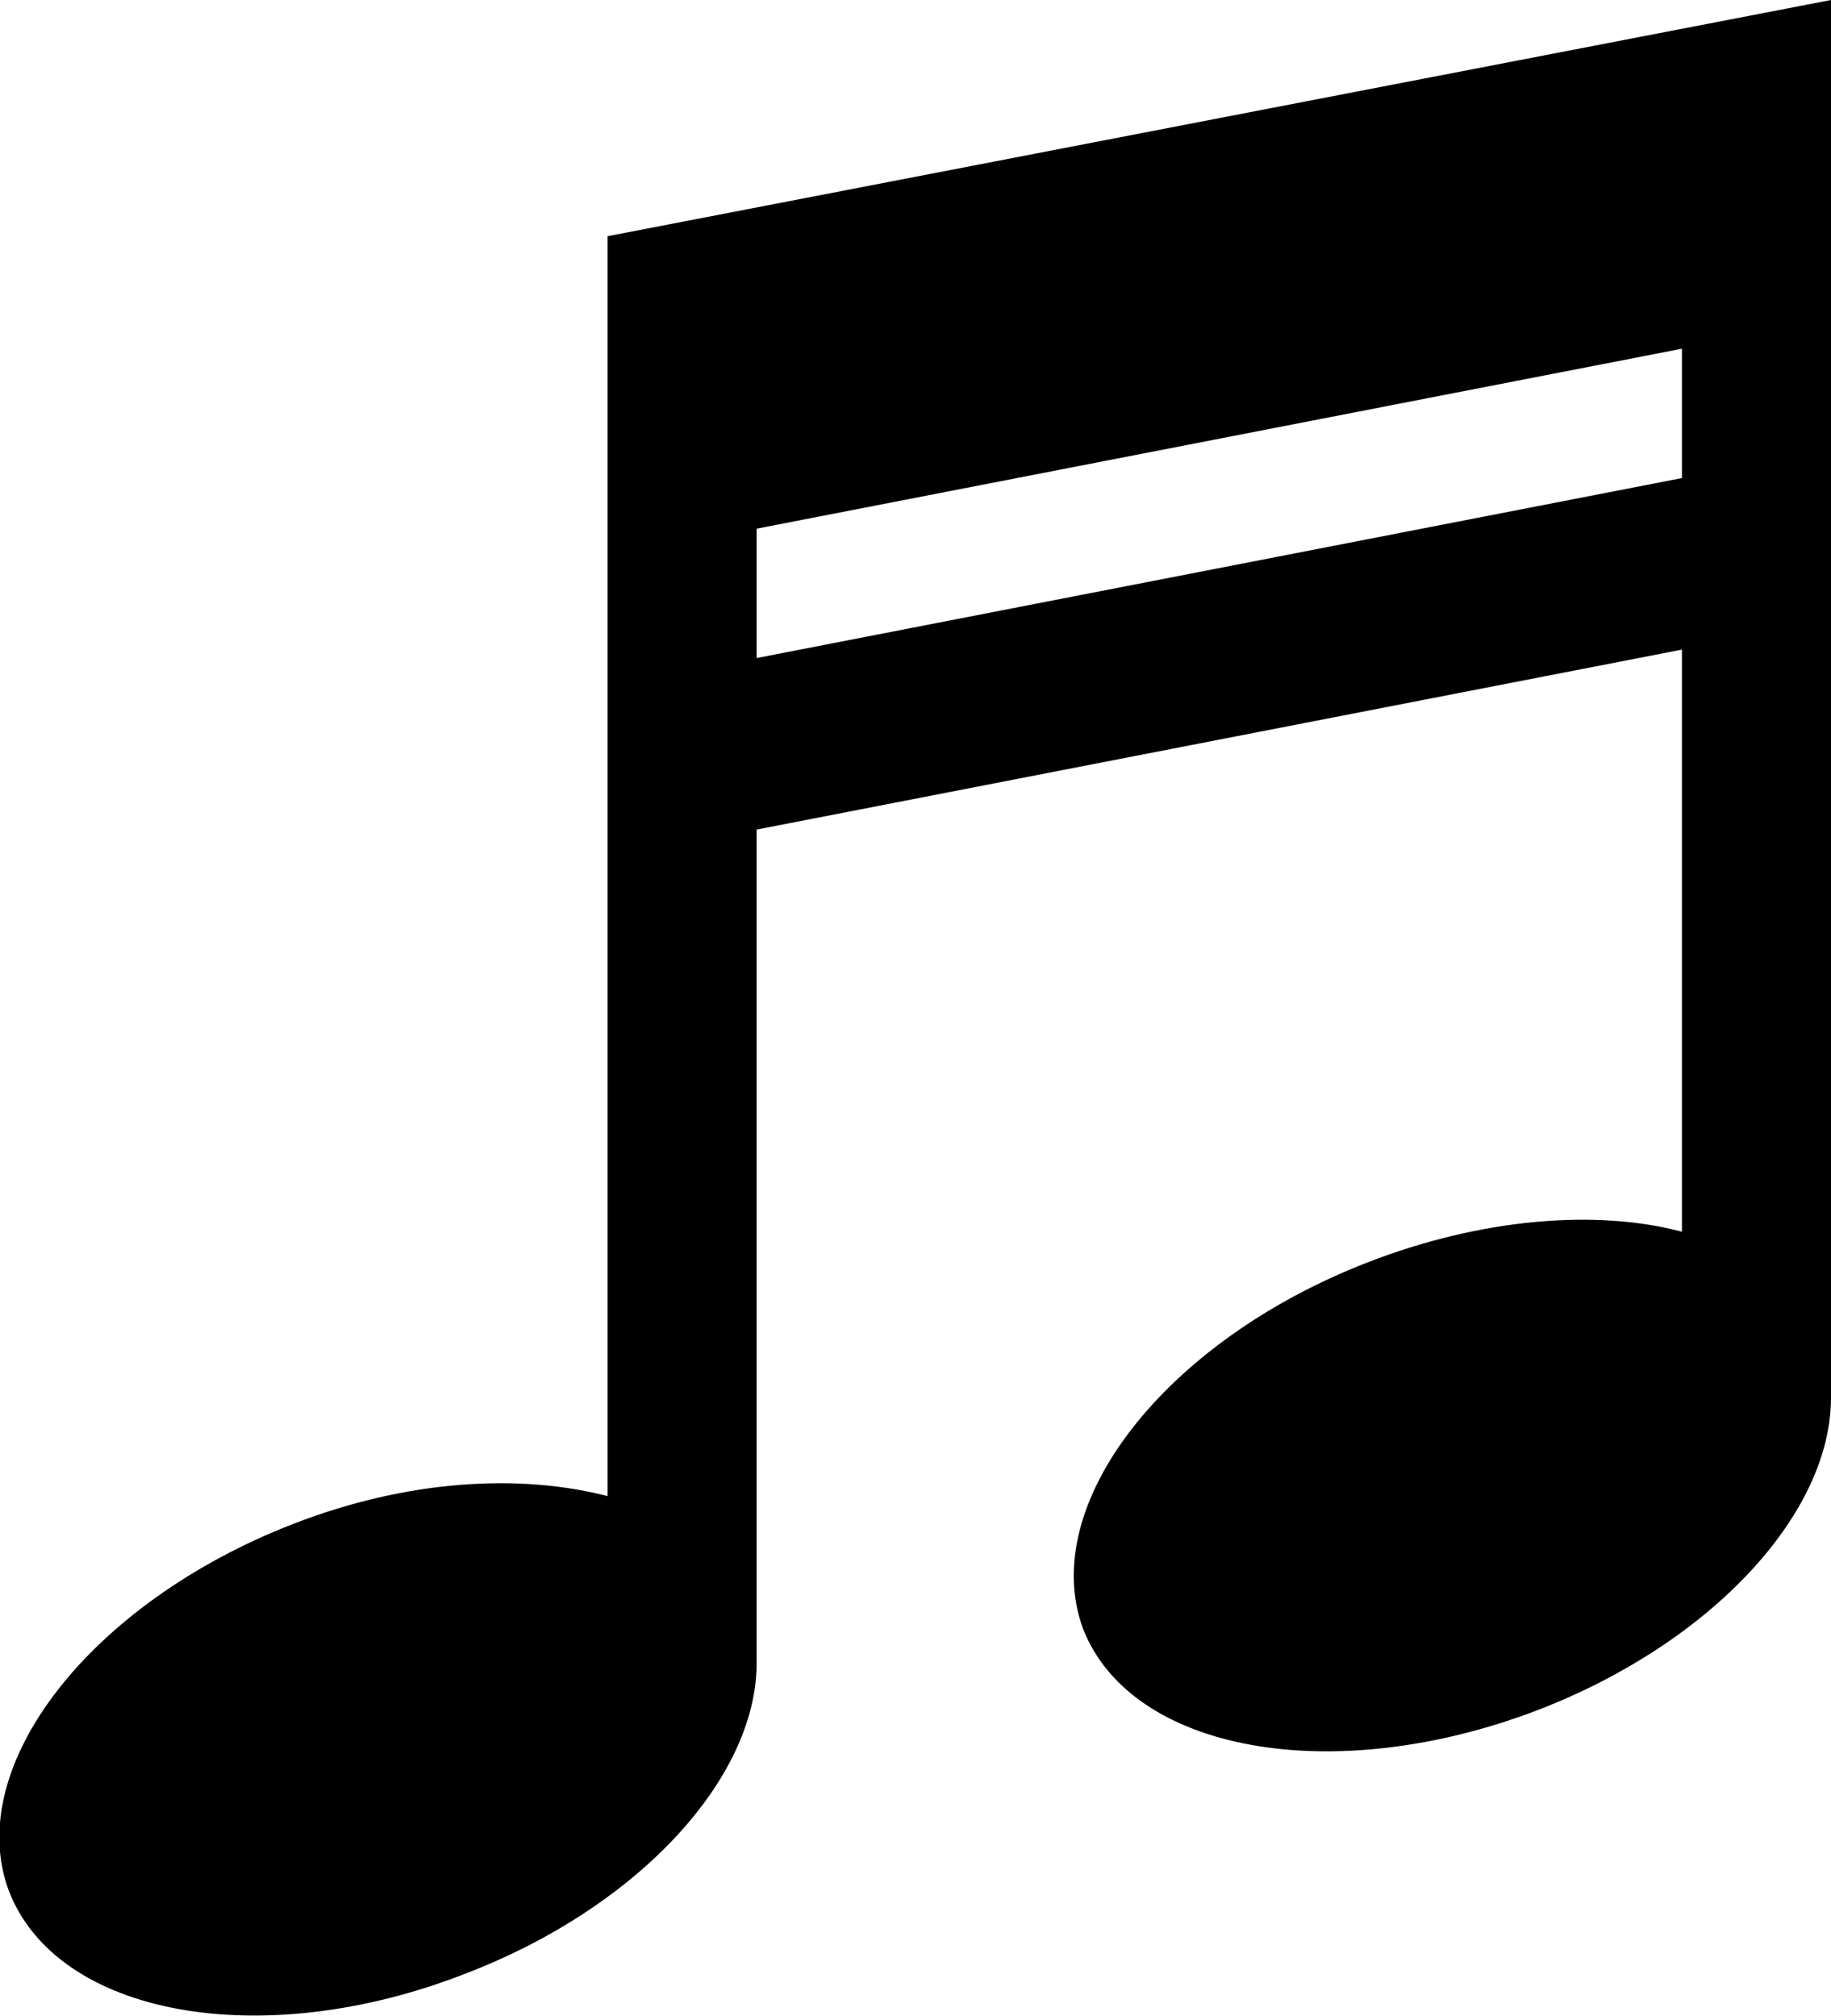 <?xml version="1.0" encoding="utf-8"?>
<!-- Generator: Adobe Illustrator 26.5.0, SVG Export Plug-In . SVG Version: 6.00 Build 0)  -->
<svg version="1.1" id="Layer_1" xmlns="http://www.w3.org/2000/svg" xmlns:xlink="http://www.w3.org/1999/xlink" x="0px" y="0px"
	 viewBox="0 0 65.1 71.7" style="enable-background:new 0 0 65.1 71.7;" xml:space="preserve">
<path d="M48.6,44.9c-7.2,2.8-11.7,8.6-10.1,13c1.7,4.4,8.9,5.7,16.2,2.9c6.2-2.4,10.4-7,10.4-11.1l0,0V0l0,0v0L21.6,8.4v6.5v4.9v4.6
	v6v22.8c-3.1-0.8-7.1-0.6-11.2,1c-7.2,2.8-11.7,8.6-10.1,13C2,71.7,9.3,73,16.5,70.2C22.8,67.8,27,63.1,26.9,59l0,0V29.5l32.9-6.4
	v20.7C56.8,43,52.7,43.3,48.6,44.9z M26.9,23.4v-4.6l32.9-6.4v4.6L26.9,23.4z"/>
</svg>
